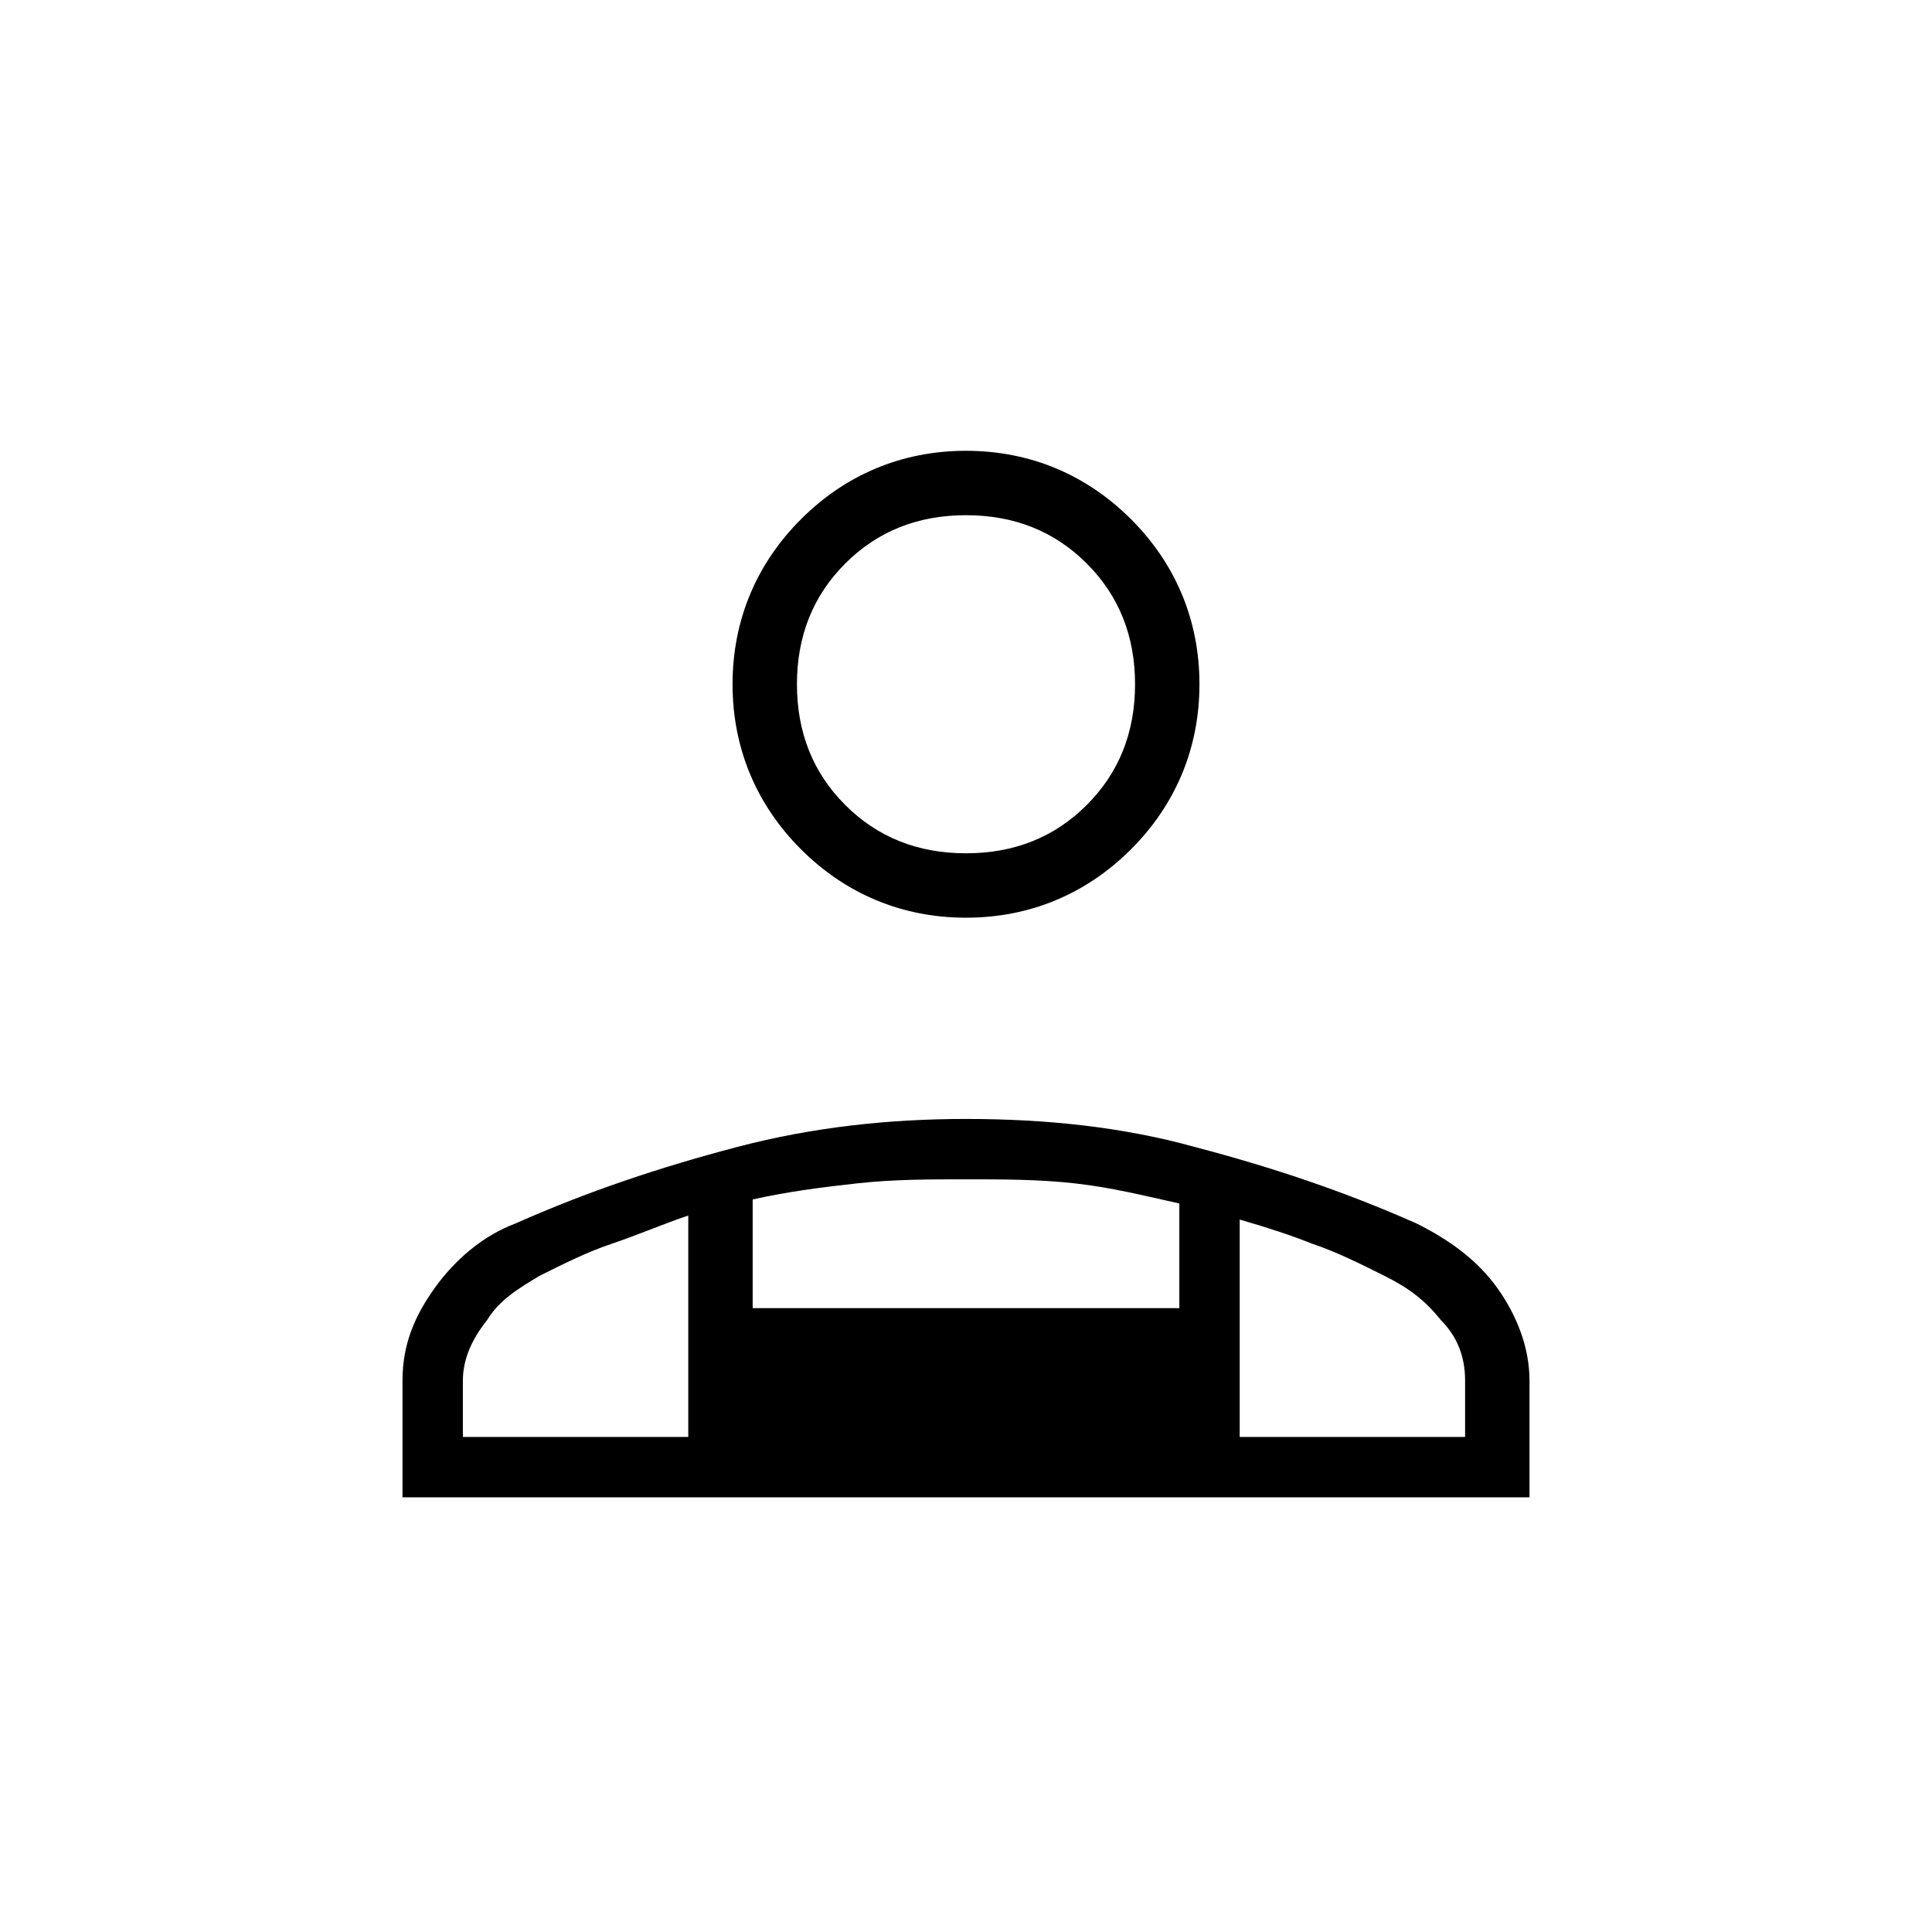 <?xml version="1.0" encoding="utf-8"?>
<!-- Generator: Adobe Illustrator 26.3.1, SVG Export Plug-In . SVG Version: 6.00 Build 0)  -->
<svg version="1.1" id="Слой_1" xmlns="http://www.w3.org/2000/svg" xmlns:xlink="http://www.w3.org/1999/xlink" x="0px" y="0px"
	 viewBox="0 0 48 48" style="enable-background:new 0 0 48 48;" xml:space="preserve">
<path d="M24,22.8c-1.6,0-3-0.6-4.1-1.7s-1.7-2.5-1.7-4.1s0.6-3,1.7-4.1s2.5-1.7,4.1-1.7s3,0.6,4.1,1.7s1.7,2.5,1.7,4.1
	s-0.6,3-1.7,4.1C27,22.2,25.6,22.8,24,22.8z M10,37.2v-2.9c0-0.9,0.3-1.6,0.8-2.3s1.2-1.3,2-1.6c1.8-0.8,3.6-1.4,5.5-1.9
	s3.8-0.7,5.7-0.7c2,0,3.9,0.2,5.7,0.7c1.9,0.5,3.7,1.1,5.5,1.9c0.8,0.4,1.5,0.9,2,1.6s0.8,1.5,0.8,2.3v2.9H10z M24,21.2
	c1.2,0,2.2-0.4,3-1.2c0.8-0.8,1.2-1.8,1.2-3s-0.4-2.2-1.2-3c-0.8-0.8-1.8-1.2-3-1.2s-2.2,0.4-3,1.2s-1.2,1.8-1.2,3s0.4,2.2,1.2,3
	C21.8,20.8,22.8,21.2,24,21.2z M30.8,30.3v5.4h5.6v-1.4c0-0.6-0.2-1.1-0.6-1.5c-0.4-0.5-0.8-0.8-1.4-1.1c-0.6-0.3-1.2-0.6-1.8-0.8
	C32.1,30.7,31.5,30.5,30.8,30.3z M18.7,29.8v2.7h10.6v-2.6c-0.9-0.2-1.7-0.4-2.6-0.5s-1.8-0.1-2.7-0.1c-0.9,0-1.8,0-2.7,0.1
	C20.4,29.5,19.6,29.6,18.7,29.8z M11.5,35.7h5.6v-5.5c-0.6,0.2-1.3,0.5-1.9,0.7s-1.2,0.5-1.8,0.8c-0.5,0.3-1,0.6-1.3,1.1
	c-0.4,0.5-0.6,1-0.6,1.5V35.7z M30.8,35.7H17.2H30.8z"/>
</svg>
